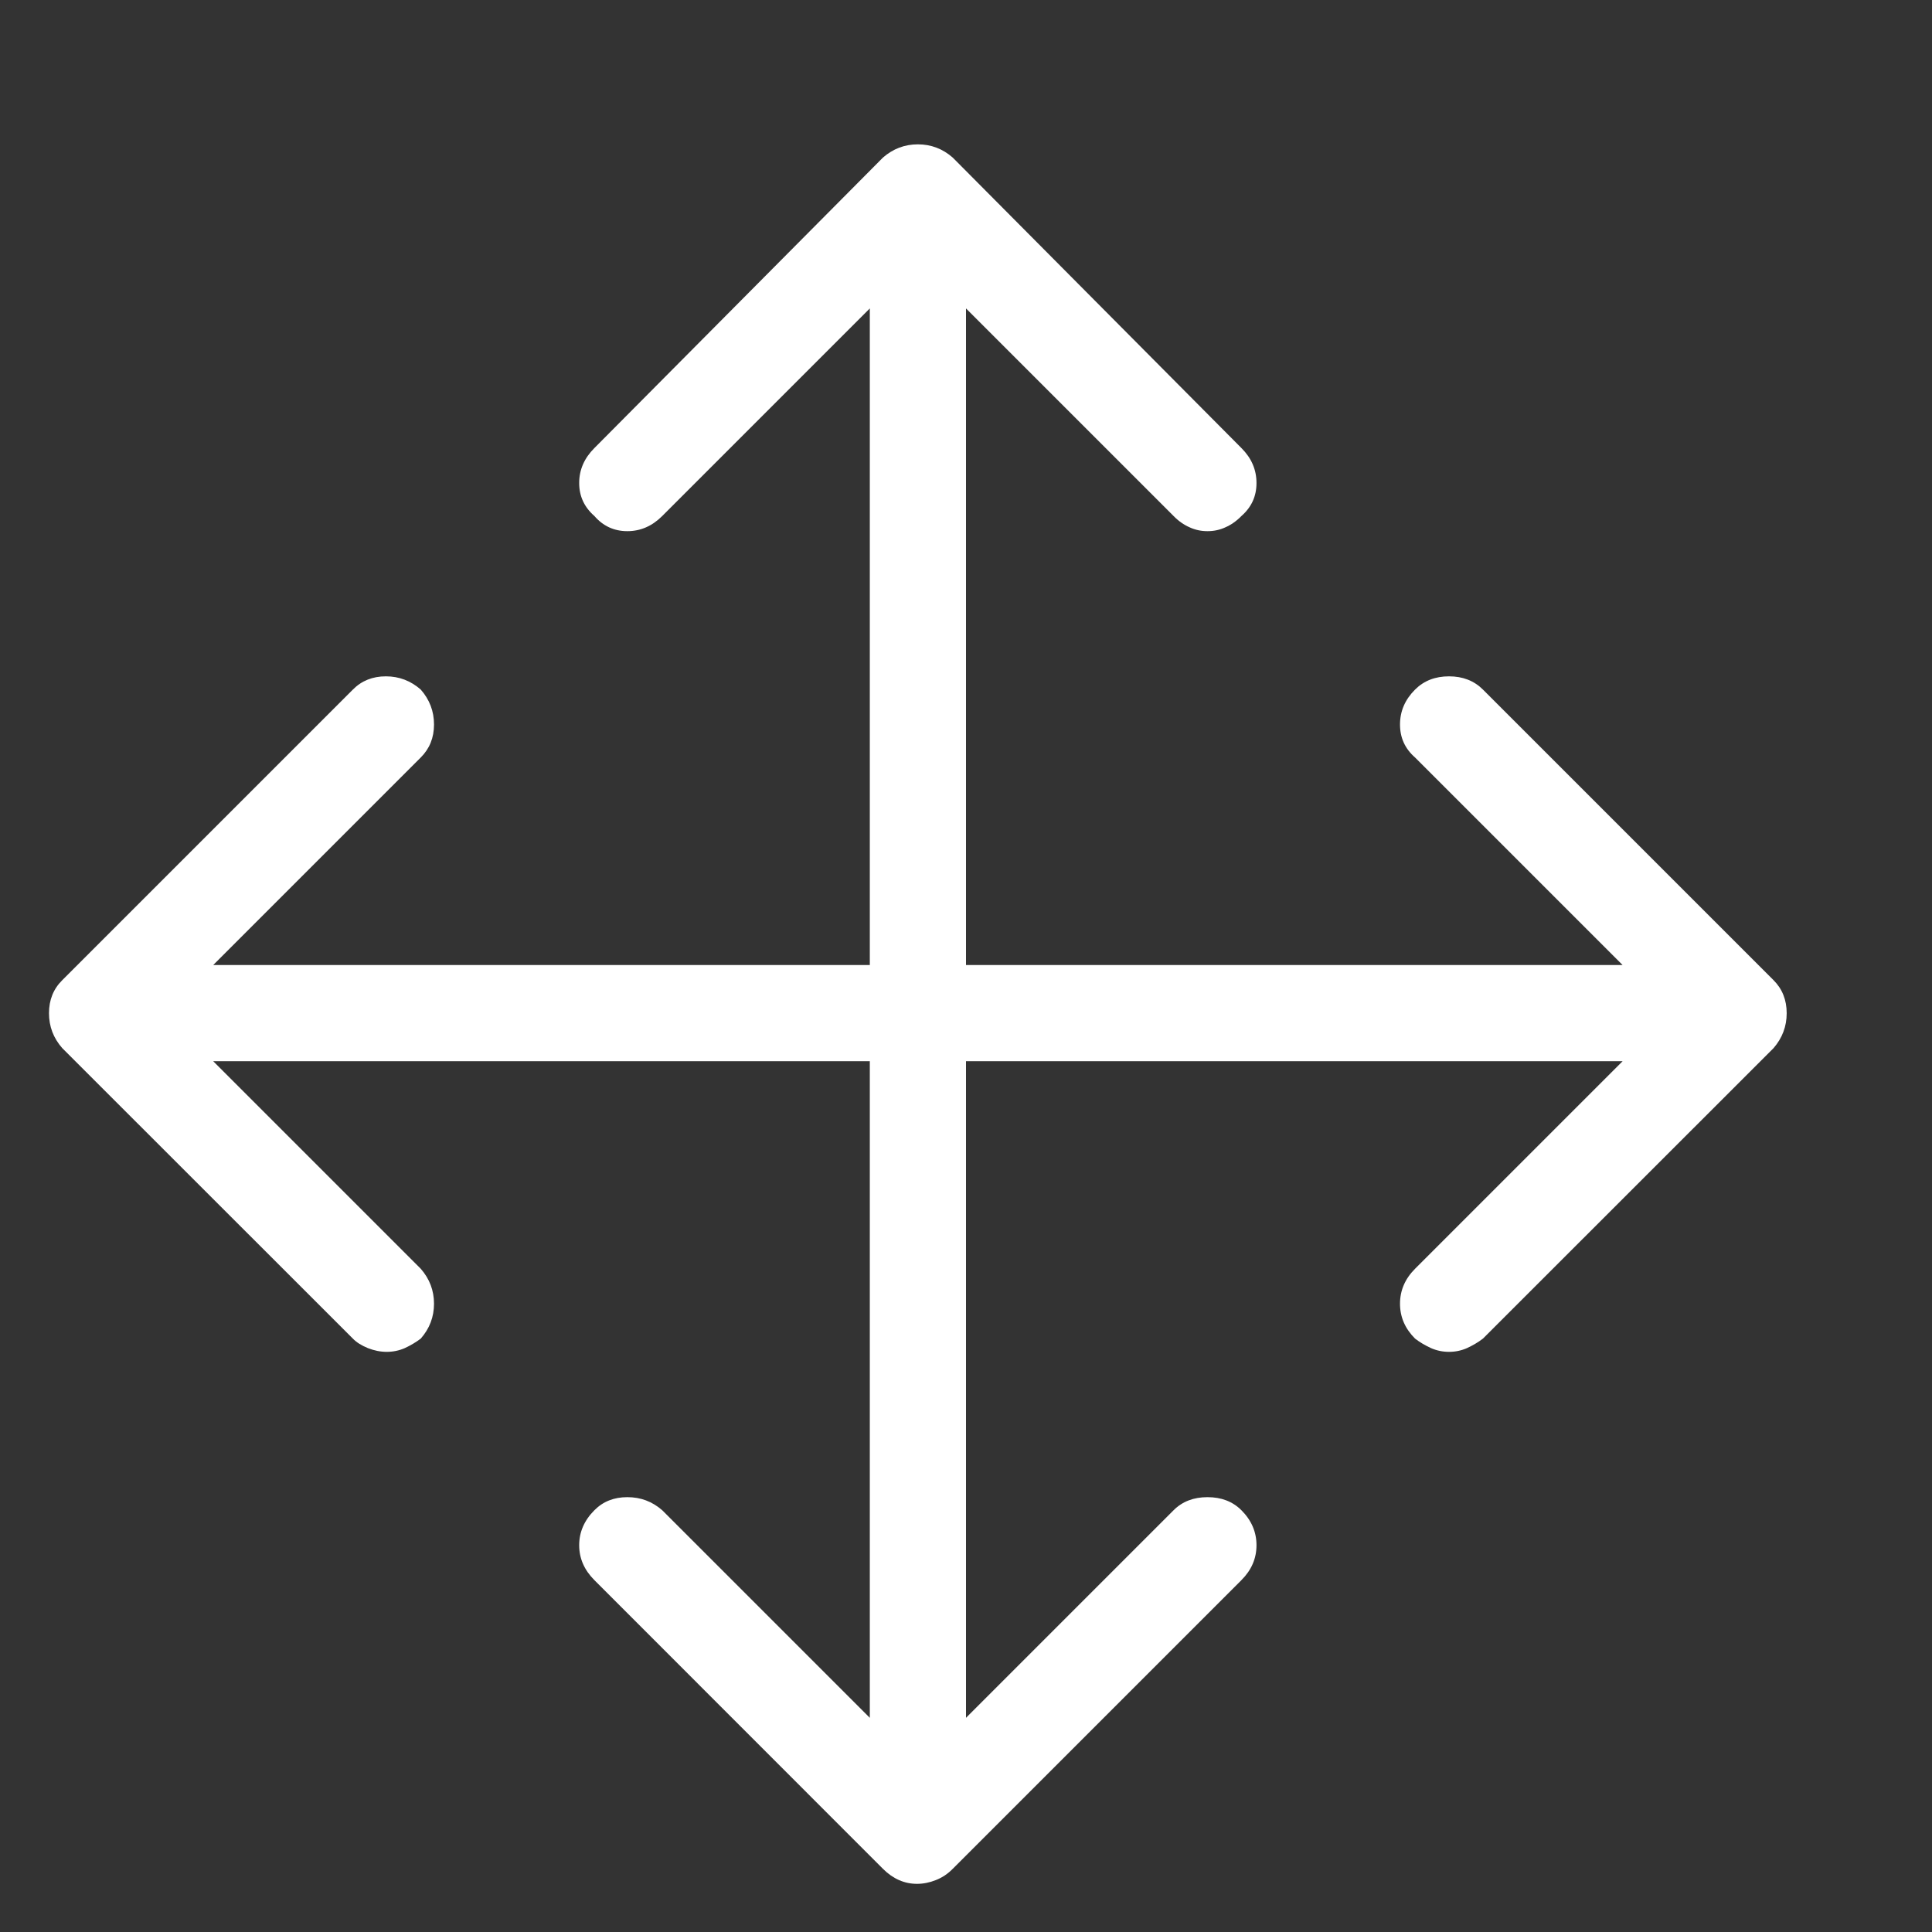 <svg width="14" height="14" viewBox="0 0 14 14" fill="none" xmlns="http://www.w3.org/2000/svg">
<rect x="0" y="0" width="14" height="14" fill="#333333" stroke="none"/>
<path d="M12.852 7.103L10.746 4.997C10.682 4.933 10.6 4.901 10.5 4.901C10.4 4.901 10.318 4.933 10.254 4.997C10.181 5.07 10.145 5.154 10.145 5.25C10.145 5.346 10.181 5.425 10.254 5.489L11.758 6.993H7V2.235L8.504 3.739C8.54 3.776 8.579 3.803 8.62 3.821C8.661 3.84 8.704 3.849 8.75 3.849C8.796 3.849 8.839 3.84 8.88 3.821C8.921 3.803 8.96 3.776 8.996 3.739C9.069 3.675 9.105 3.596 9.105 3.5C9.105 3.404 9.069 3.32 8.996 3.247L6.904 1.142C6.831 1.078 6.747 1.046 6.651 1.046C6.556 1.046 6.471 1.078 6.398 1.142L4.307 3.247C4.234 3.32 4.197 3.404 4.197 3.5C4.197 3.596 4.234 3.675 4.307 3.739C4.37 3.812 4.45 3.849 4.546 3.849C4.642 3.849 4.726 3.812 4.799 3.739L6.303 2.235V6.993H1.545L3.049 5.489C3.113 5.425 3.145 5.346 3.145 5.25C3.145 5.154 3.113 5.07 3.049 4.997C2.976 4.933 2.892 4.901 2.796 4.901C2.7 4.901 2.62 4.933 2.557 4.997L0.451 7.103C0.387 7.166 0.355 7.246 0.355 7.342C0.355 7.438 0.387 7.522 0.451 7.595L2.557 9.7C2.584 9.728 2.62 9.75 2.666 9.769C2.712 9.787 2.757 9.796 2.803 9.796C2.848 9.796 2.892 9.787 2.933 9.769C2.974 9.75 3.012 9.728 3.049 9.7C3.113 9.627 3.145 9.543 3.145 9.447C3.145 9.352 3.113 9.267 3.049 9.194L1.545 7.69H6.303V12.448L4.799 10.944C4.726 10.88 4.642 10.849 4.546 10.849C4.45 10.849 4.37 10.88 4.307 10.944C4.234 11.017 4.197 11.102 4.197 11.197C4.197 11.293 4.234 11.377 4.307 11.45L6.398 13.542C6.435 13.579 6.474 13.606 6.515 13.624C6.556 13.642 6.599 13.651 6.645 13.651C6.69 13.651 6.736 13.642 6.781 13.624C6.827 13.606 6.868 13.579 6.904 13.542L8.996 11.45C9.069 11.377 9.105 11.293 9.105 11.197C9.105 11.102 9.069 11.017 8.996 10.944C8.932 10.88 8.85 10.849 8.75 10.849C8.65 10.849 8.568 10.88 8.504 10.944L7 12.448V7.69H11.758L10.254 9.194C10.181 9.267 10.145 9.352 10.145 9.447C10.145 9.543 10.181 9.627 10.254 9.7C10.29 9.728 10.329 9.75 10.37 9.769C10.411 9.787 10.454 9.796 10.5 9.796C10.546 9.796 10.589 9.787 10.63 9.769C10.671 9.75 10.71 9.728 10.746 9.7L12.852 7.595C12.915 7.522 12.947 7.438 12.947 7.342C12.947 7.246 12.915 7.166 12.852 7.103Z" fill="white"/>
</svg>
